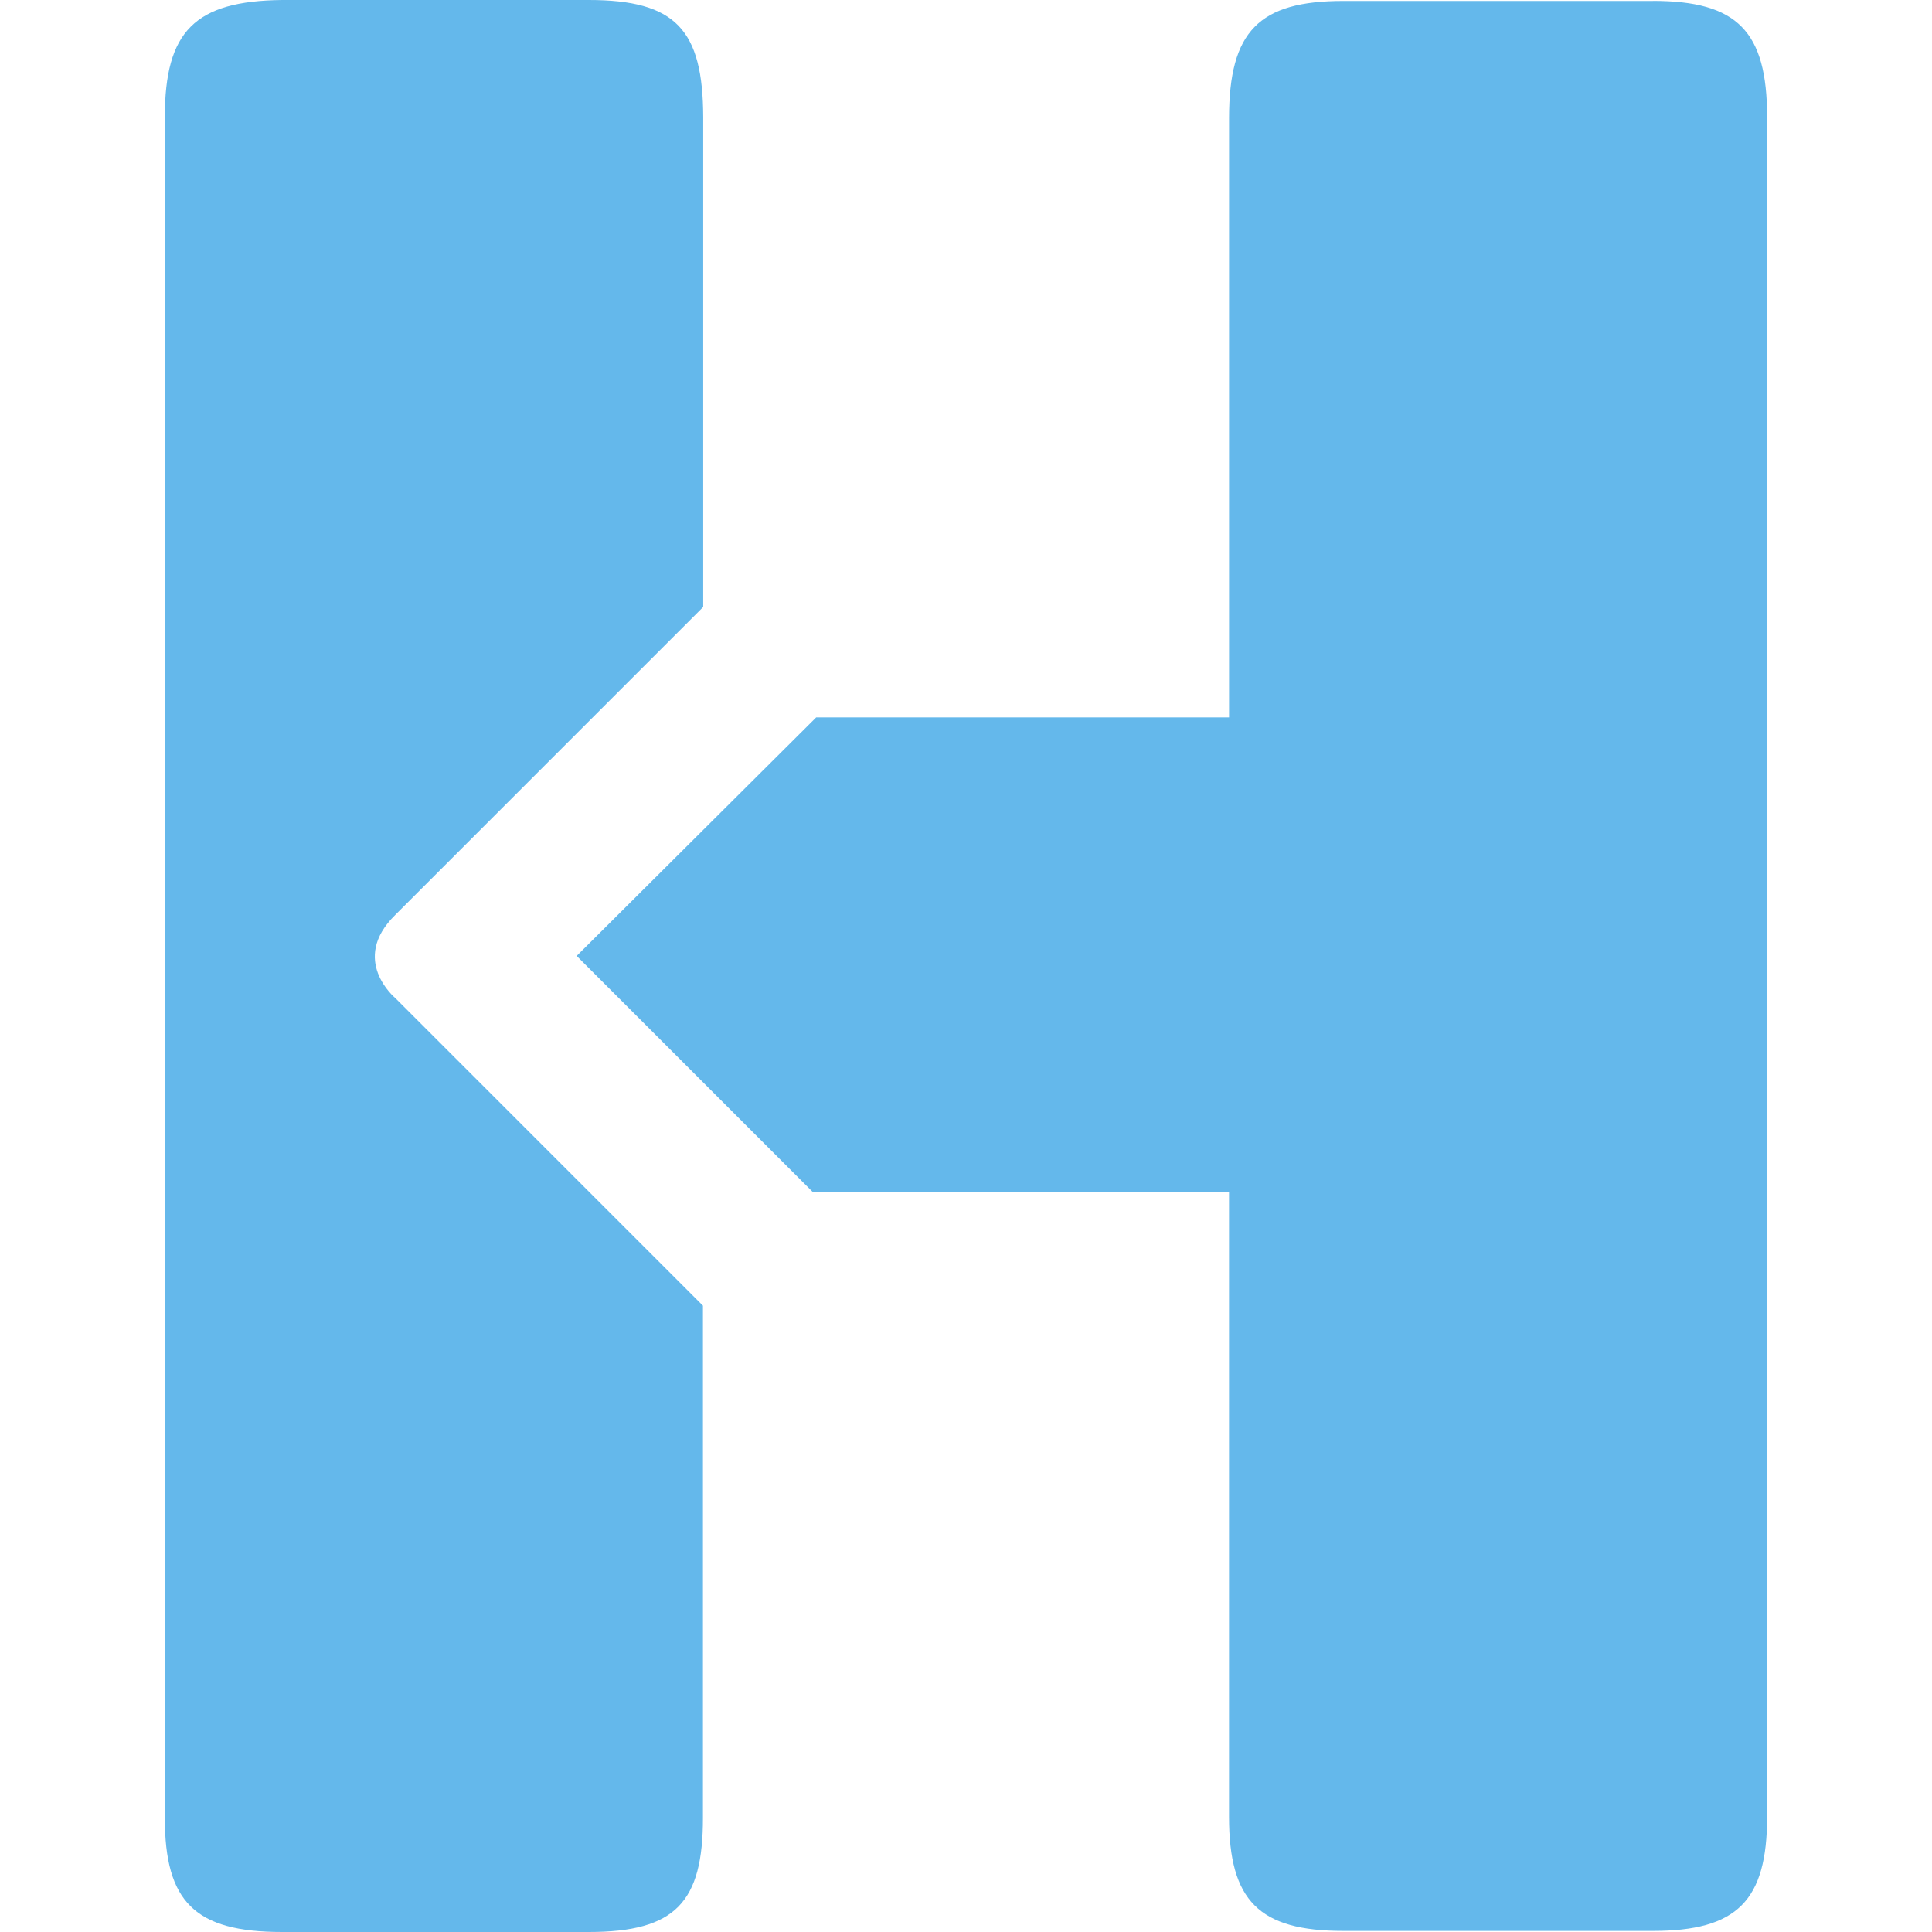 <svg xmlns="http://www.w3.org/2000/svg" width="64" height="64" fill="#64b8eb"><path d="M14.855 34.822l-1.76-1.76s-1.527-1.26 0-2.755l10.2-10.2V3.884C23.286.996 22.4 0 19.502 0H9.344C6.456.033 5.46 1.03 5.46 3.884v56.332c0 2.788.996 3.784 3.884 3.784h10.158c2.888 0 3.784-.996 3.784-3.784V43.253zm39.9-34.79H44.498c-2.788 0-3.784.996-3.784 3.884v19.85H27.037l-7.934 7.9 7.834 7.834h13.776v20.68c0 2.788.996 3.784 3.784 3.784h10.257c2.788 0 3.784-.996 3.784-3.784V3.88c0-2.855-.996-3.85-3.784-3.85z"/></svg>